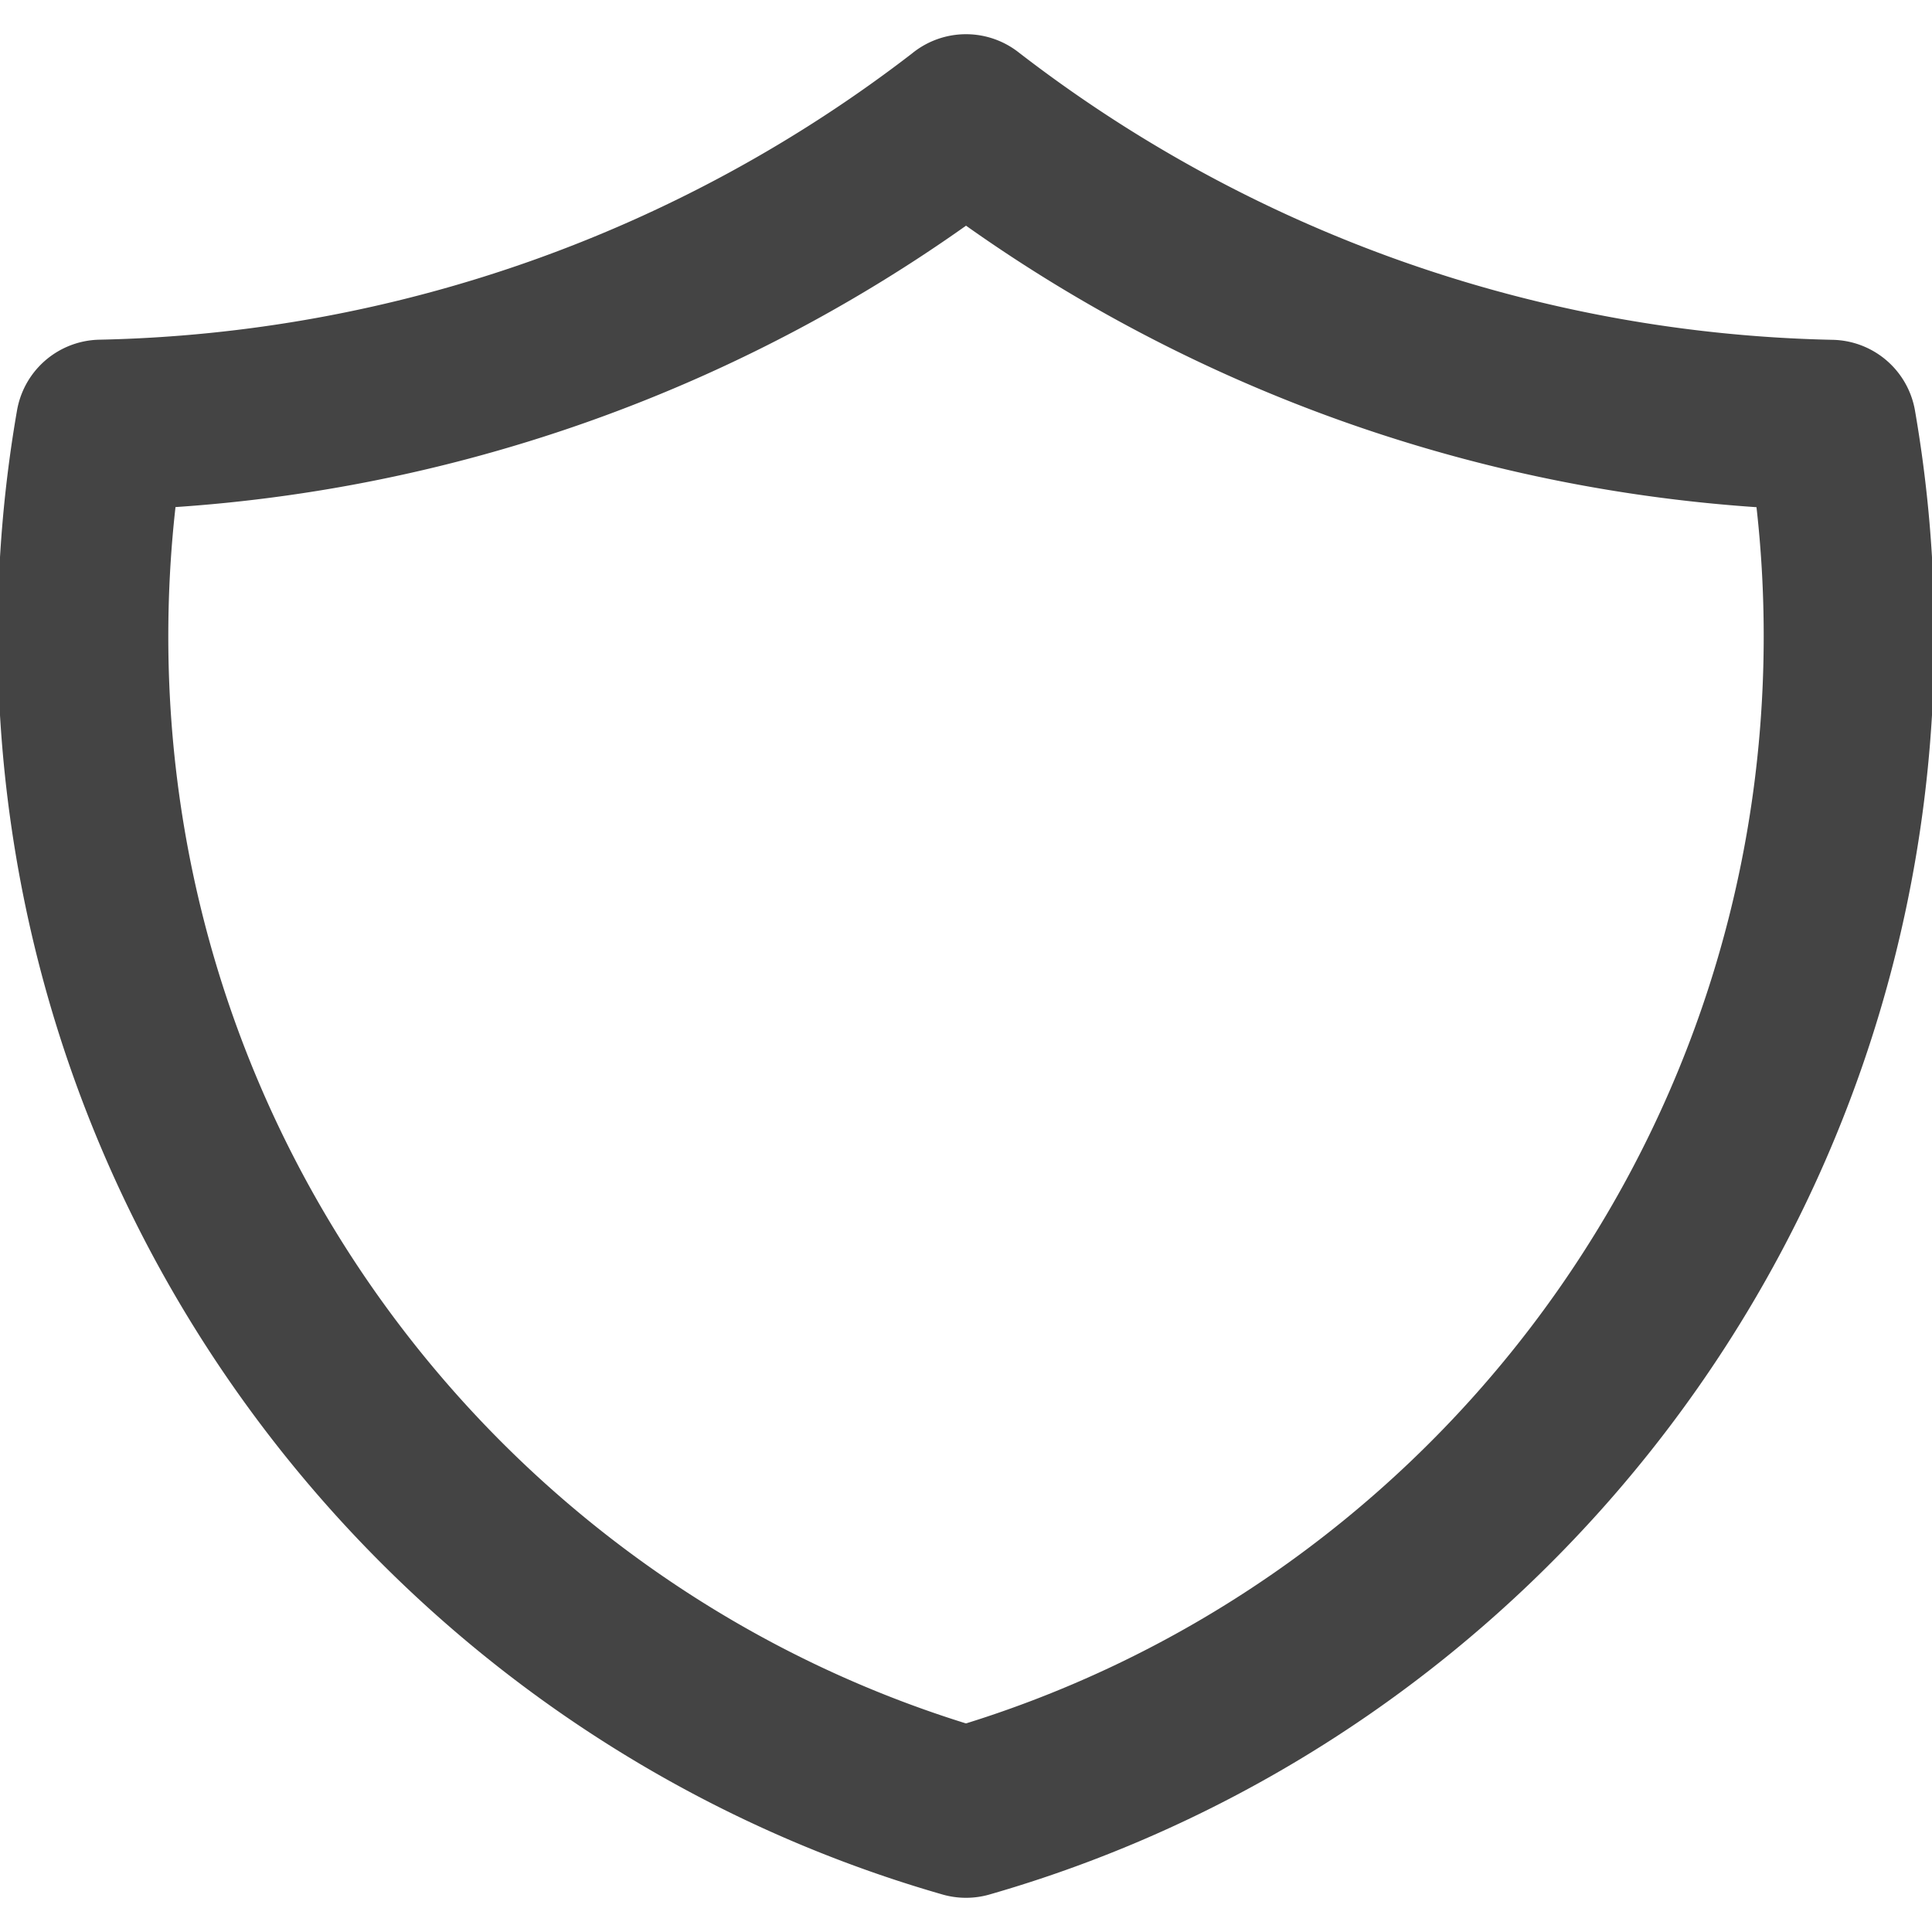 <svg xmlns="http://www.w3.org/2000/svg" xml:space="preserve" fill-rule="evenodd" stroke-linejoin="round" clip-rule="evenodd" viewBox="0 0 125 125">
    <path fill="none" stroke="#444" stroke-width="11.04" d="M62.5 7.733a94.668 94.668 0 0 0 55.96 19.772 79.703 79.703 0 0 1 1.171 13.665c0 36.127-24.138 66.62-57.131 76.097C29.507 107.79 5.369 77.297 5.369 41.17c0-4.667.4-9.235 1.171-13.673A94.654 94.654 0 0 0 62.5 7.737v-.004Z"/>
  </svg>
